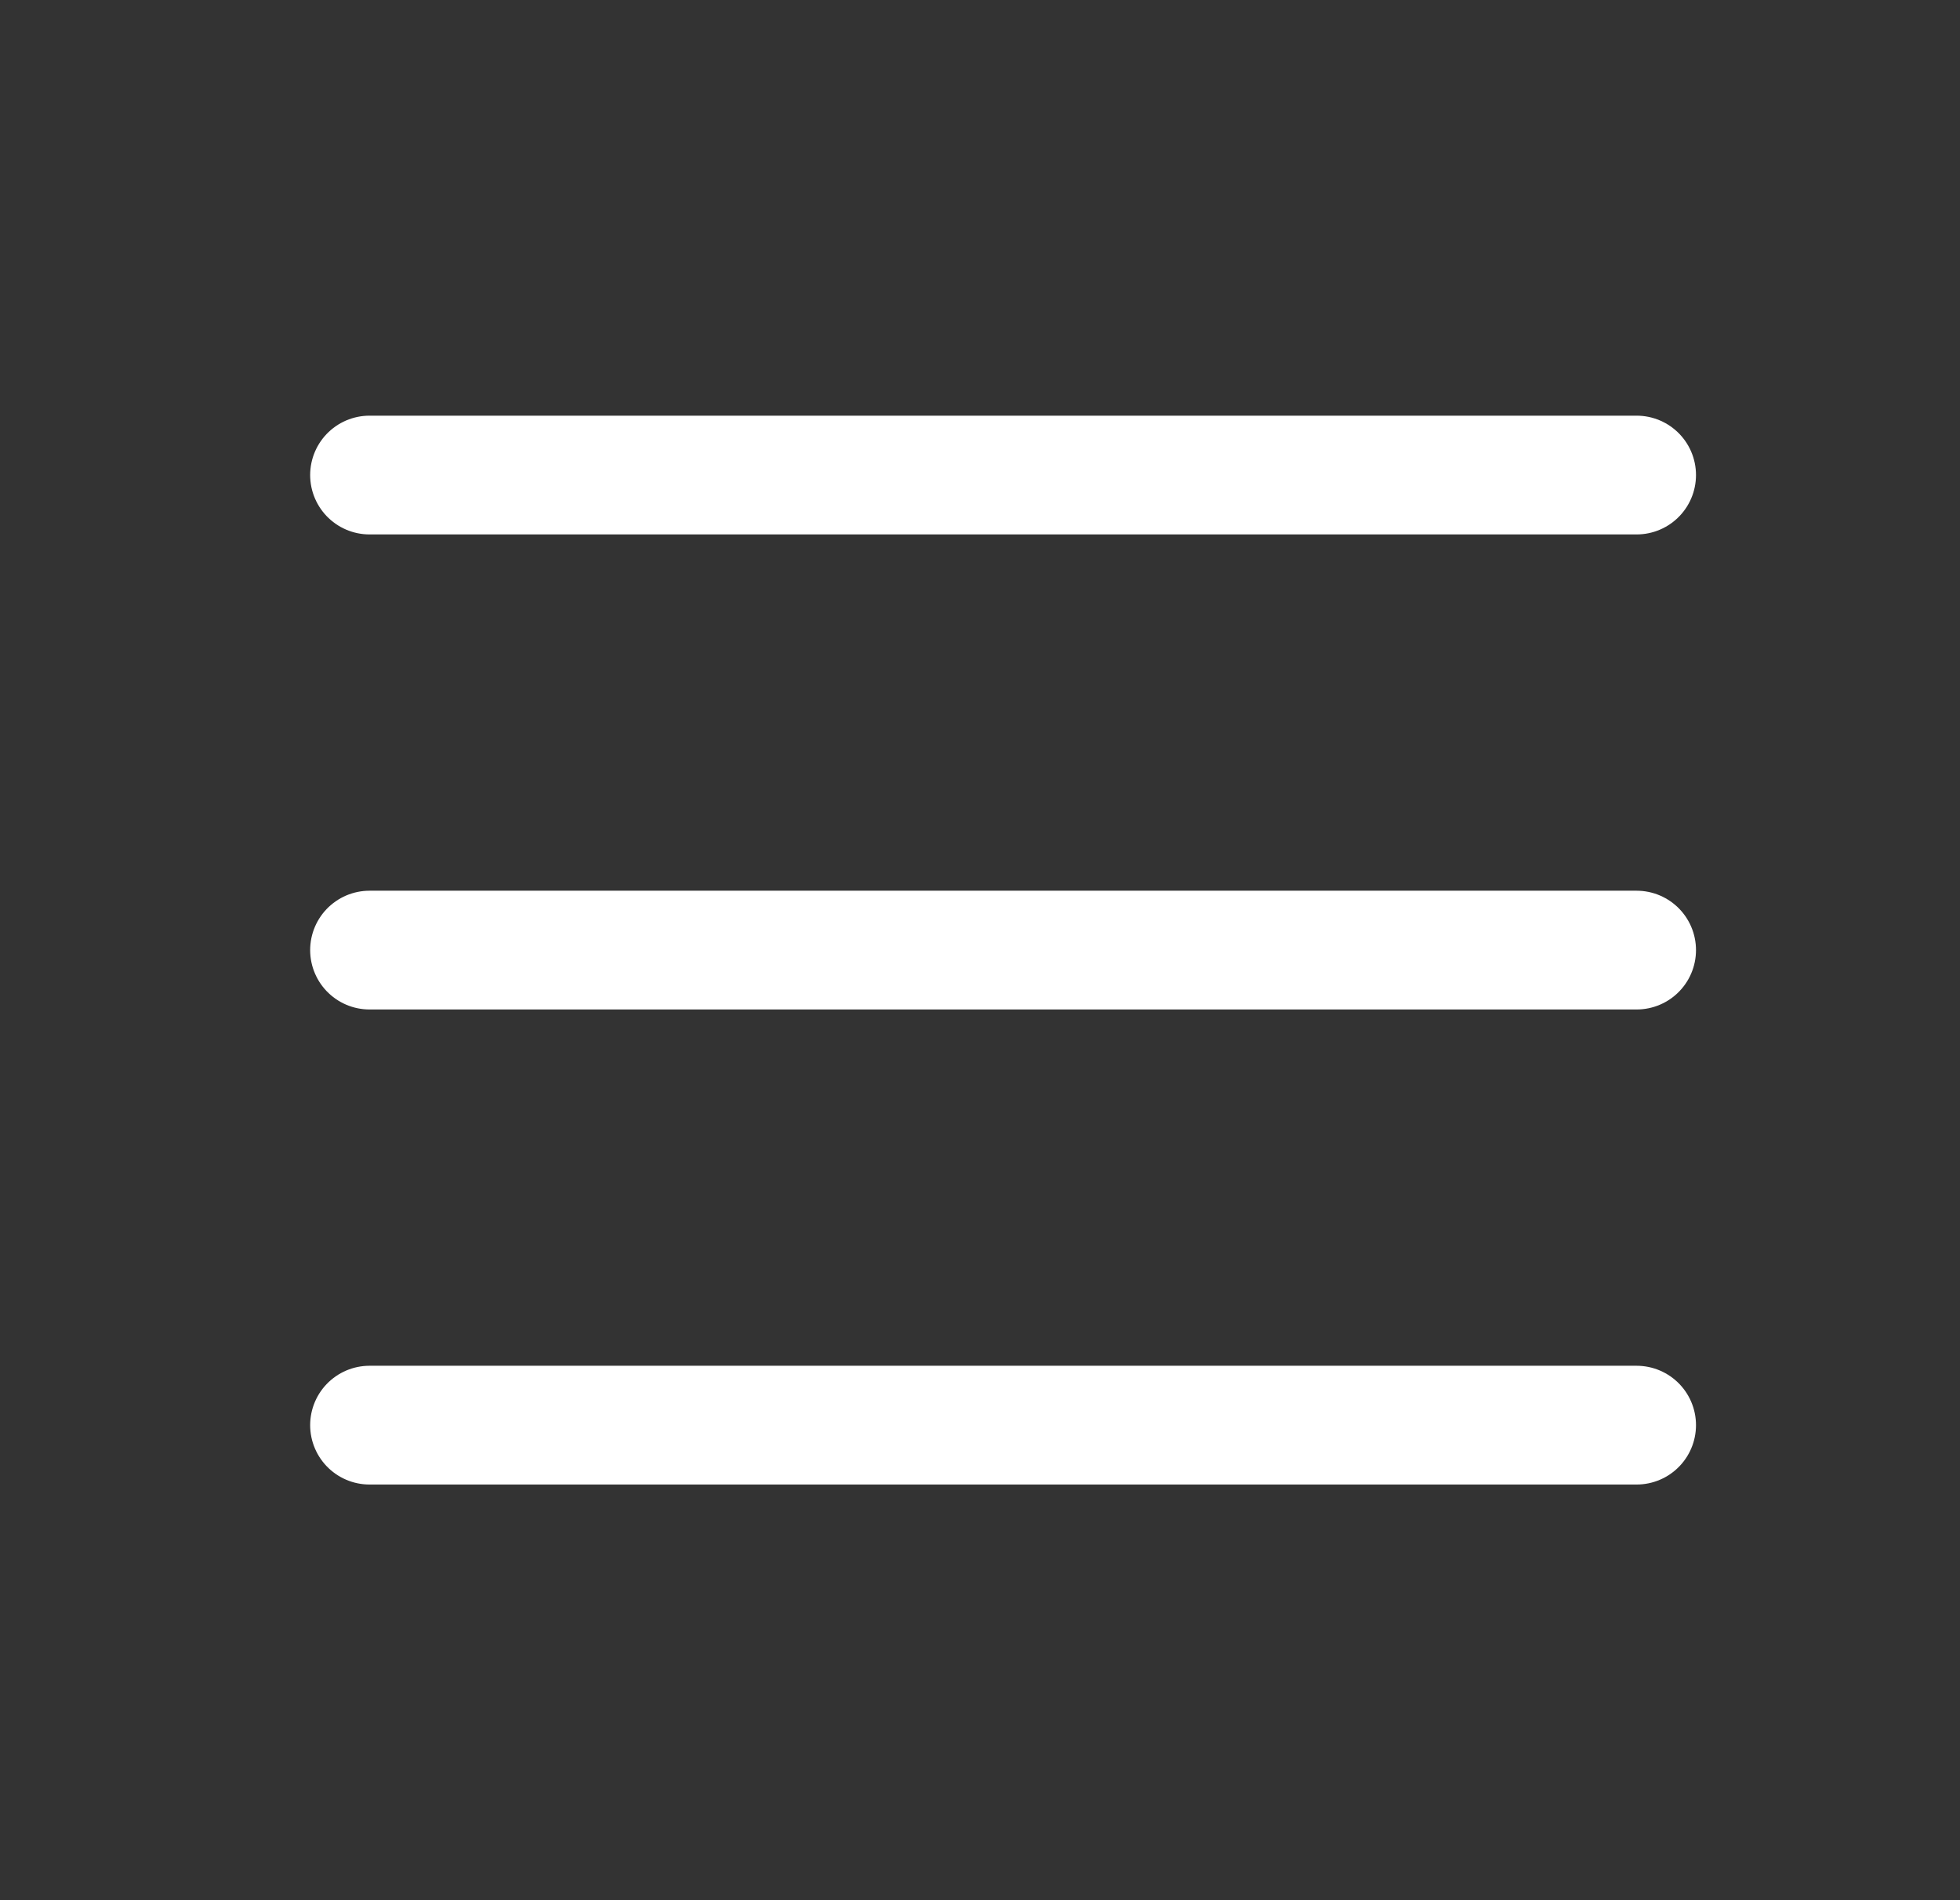 <svg width="33" height="32" viewBox="0 0 33 32" fill="none" xmlns="http://www.w3.org/2000/svg">
<rect x="0" y="0" width="33" height="32" fill="#333333" stroke="none"/>
<path d="M6.222 8H27.555M6.222 16H27.555M6.222 24H27.555" stroke="white" stroke-width="2" stroke-linecap="round" stroke-linejoin="round"/>
</svg>
